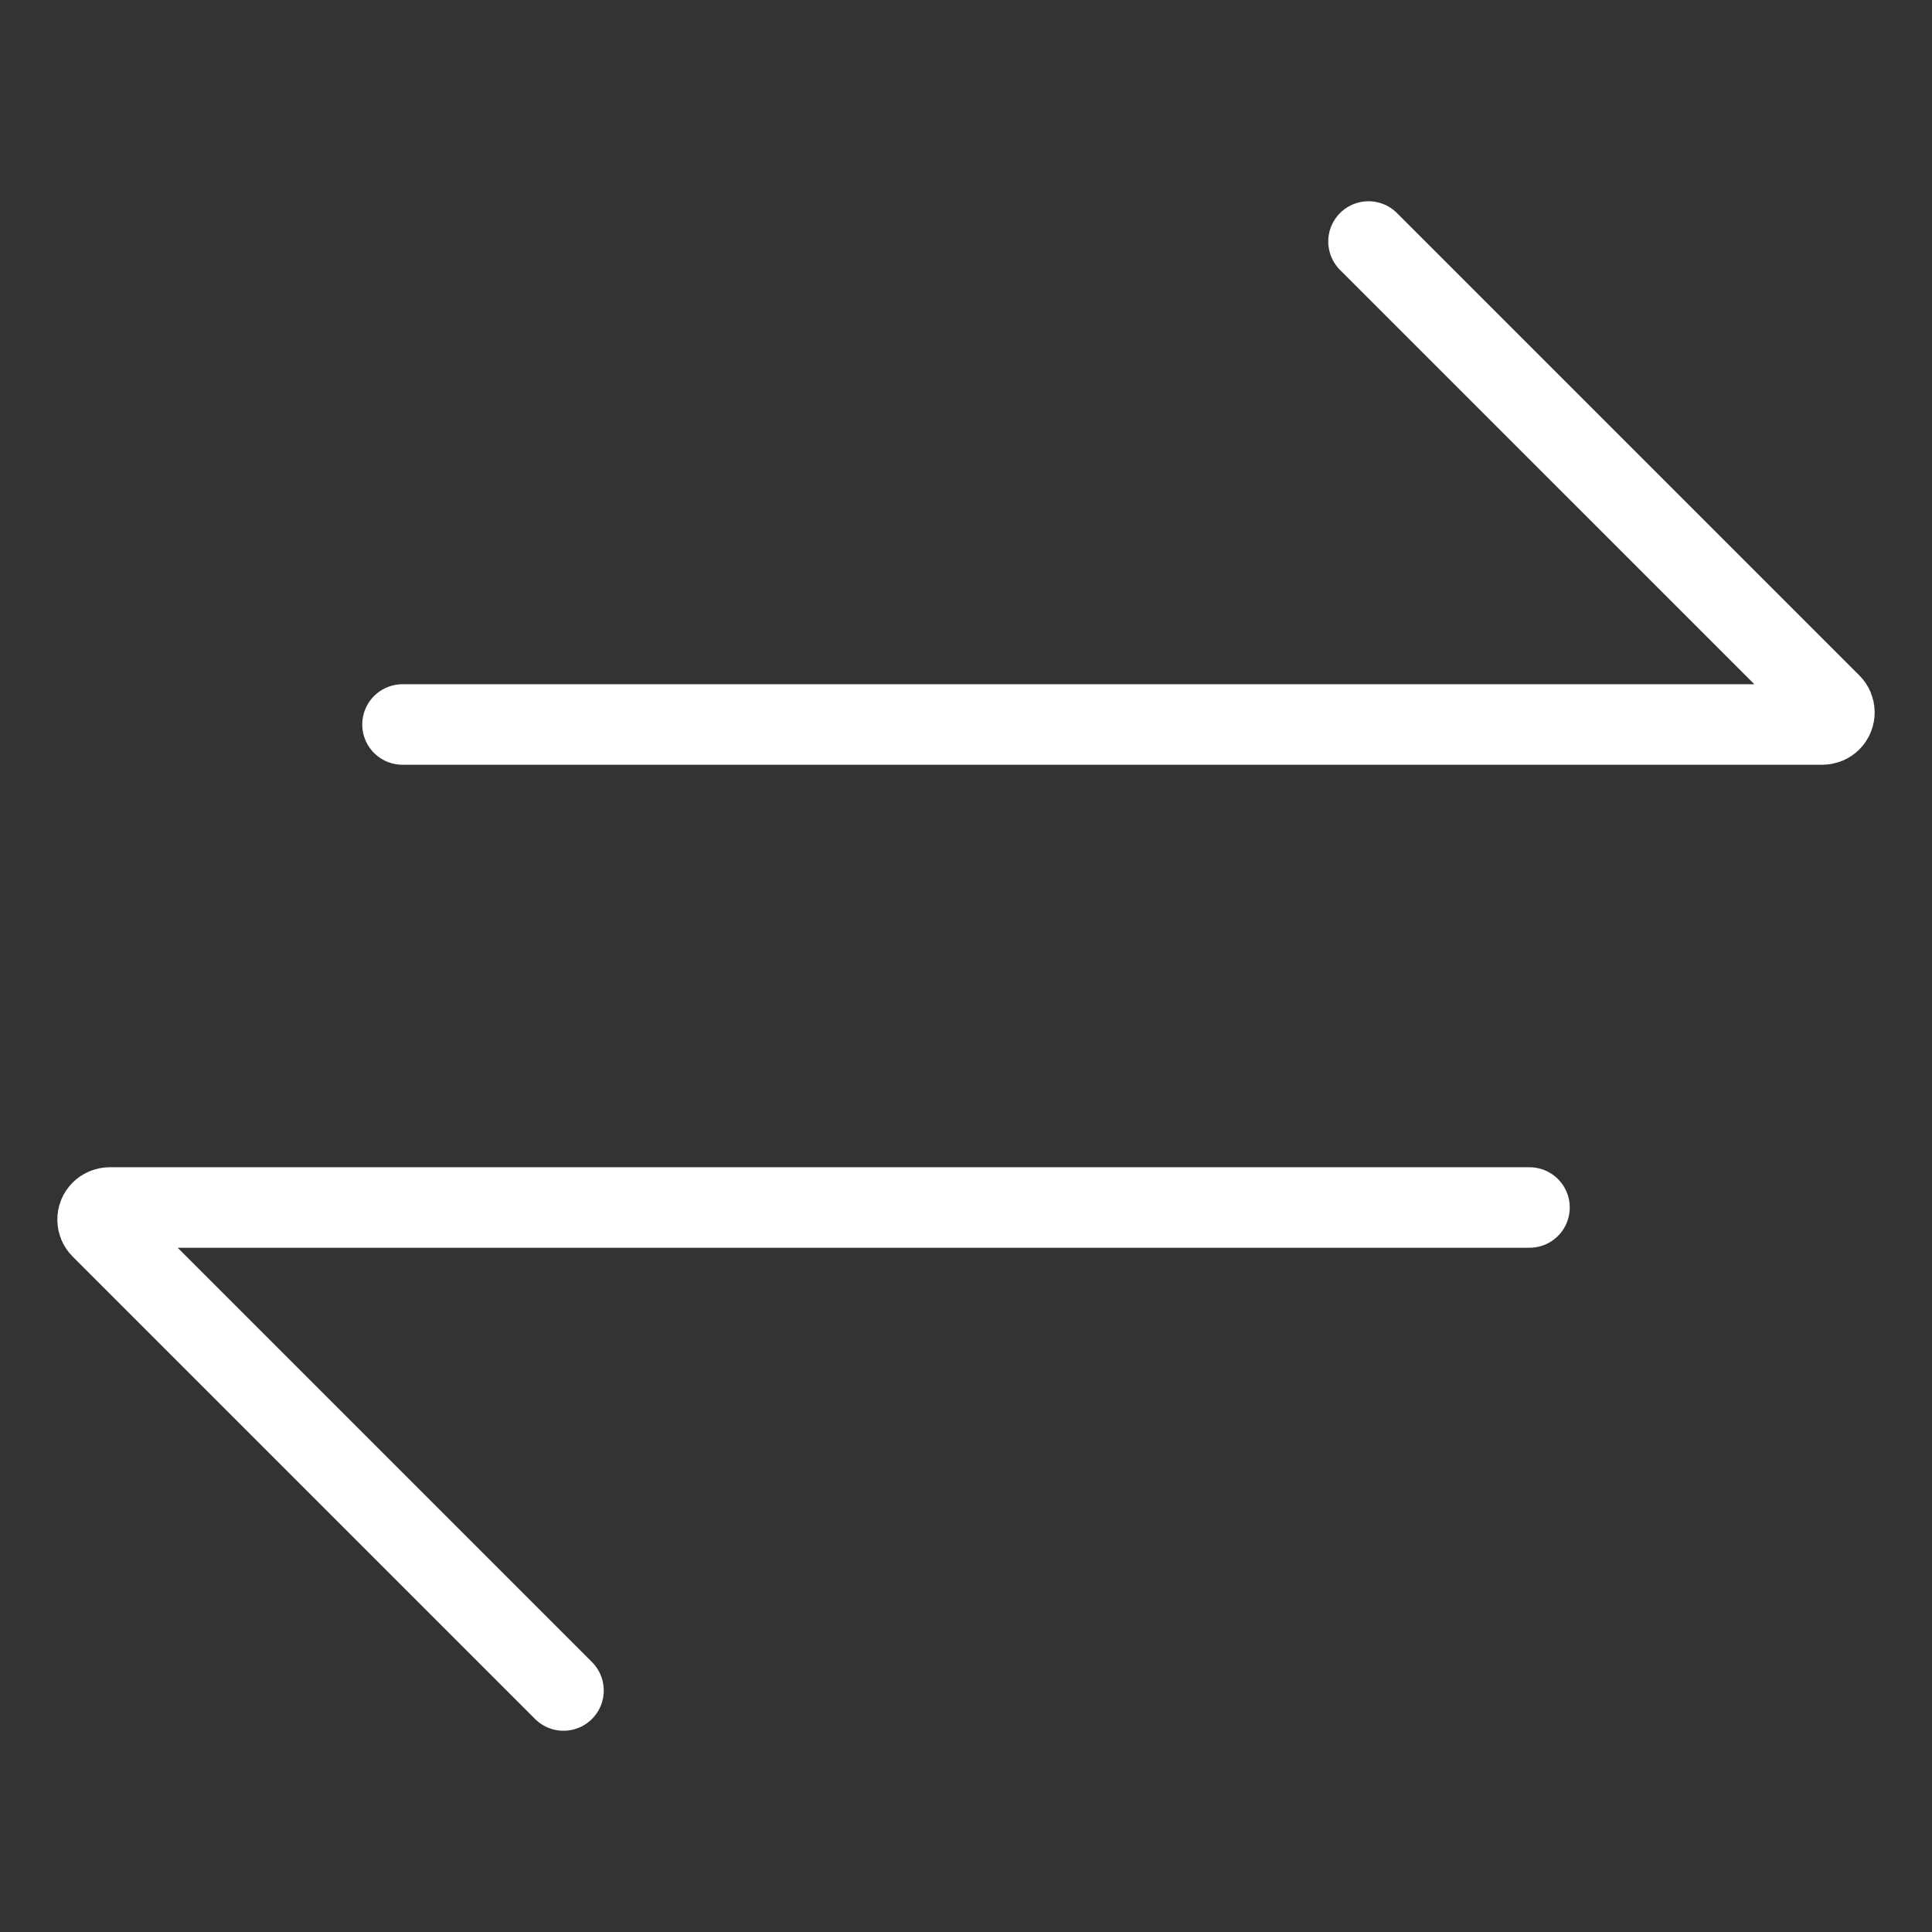 <svg xmlns="http://www.w3.org/2000/svg" width="24" height="24" viewBox="0 0 24 24">
  <rect x="0" y="0" width="24" height="24" fill="#333333" stroke="none"/>
  <g fill="none" fill-rule="evenodd" stroke-linecap="round">
    <path stroke="#FFF" d="M17 3L22.744 8.744C22.803 8.803 22.803 8.897 22.744 8.956 22.716 8.984 22.678 9 22.638 9L5 9M7 21L1.256 15.256C1.197 15.197 1.197 15.103 1.256 15.044 1.284 15.016 1.322 15 1.362 15L19 15"/>
  </g>
</svg>
